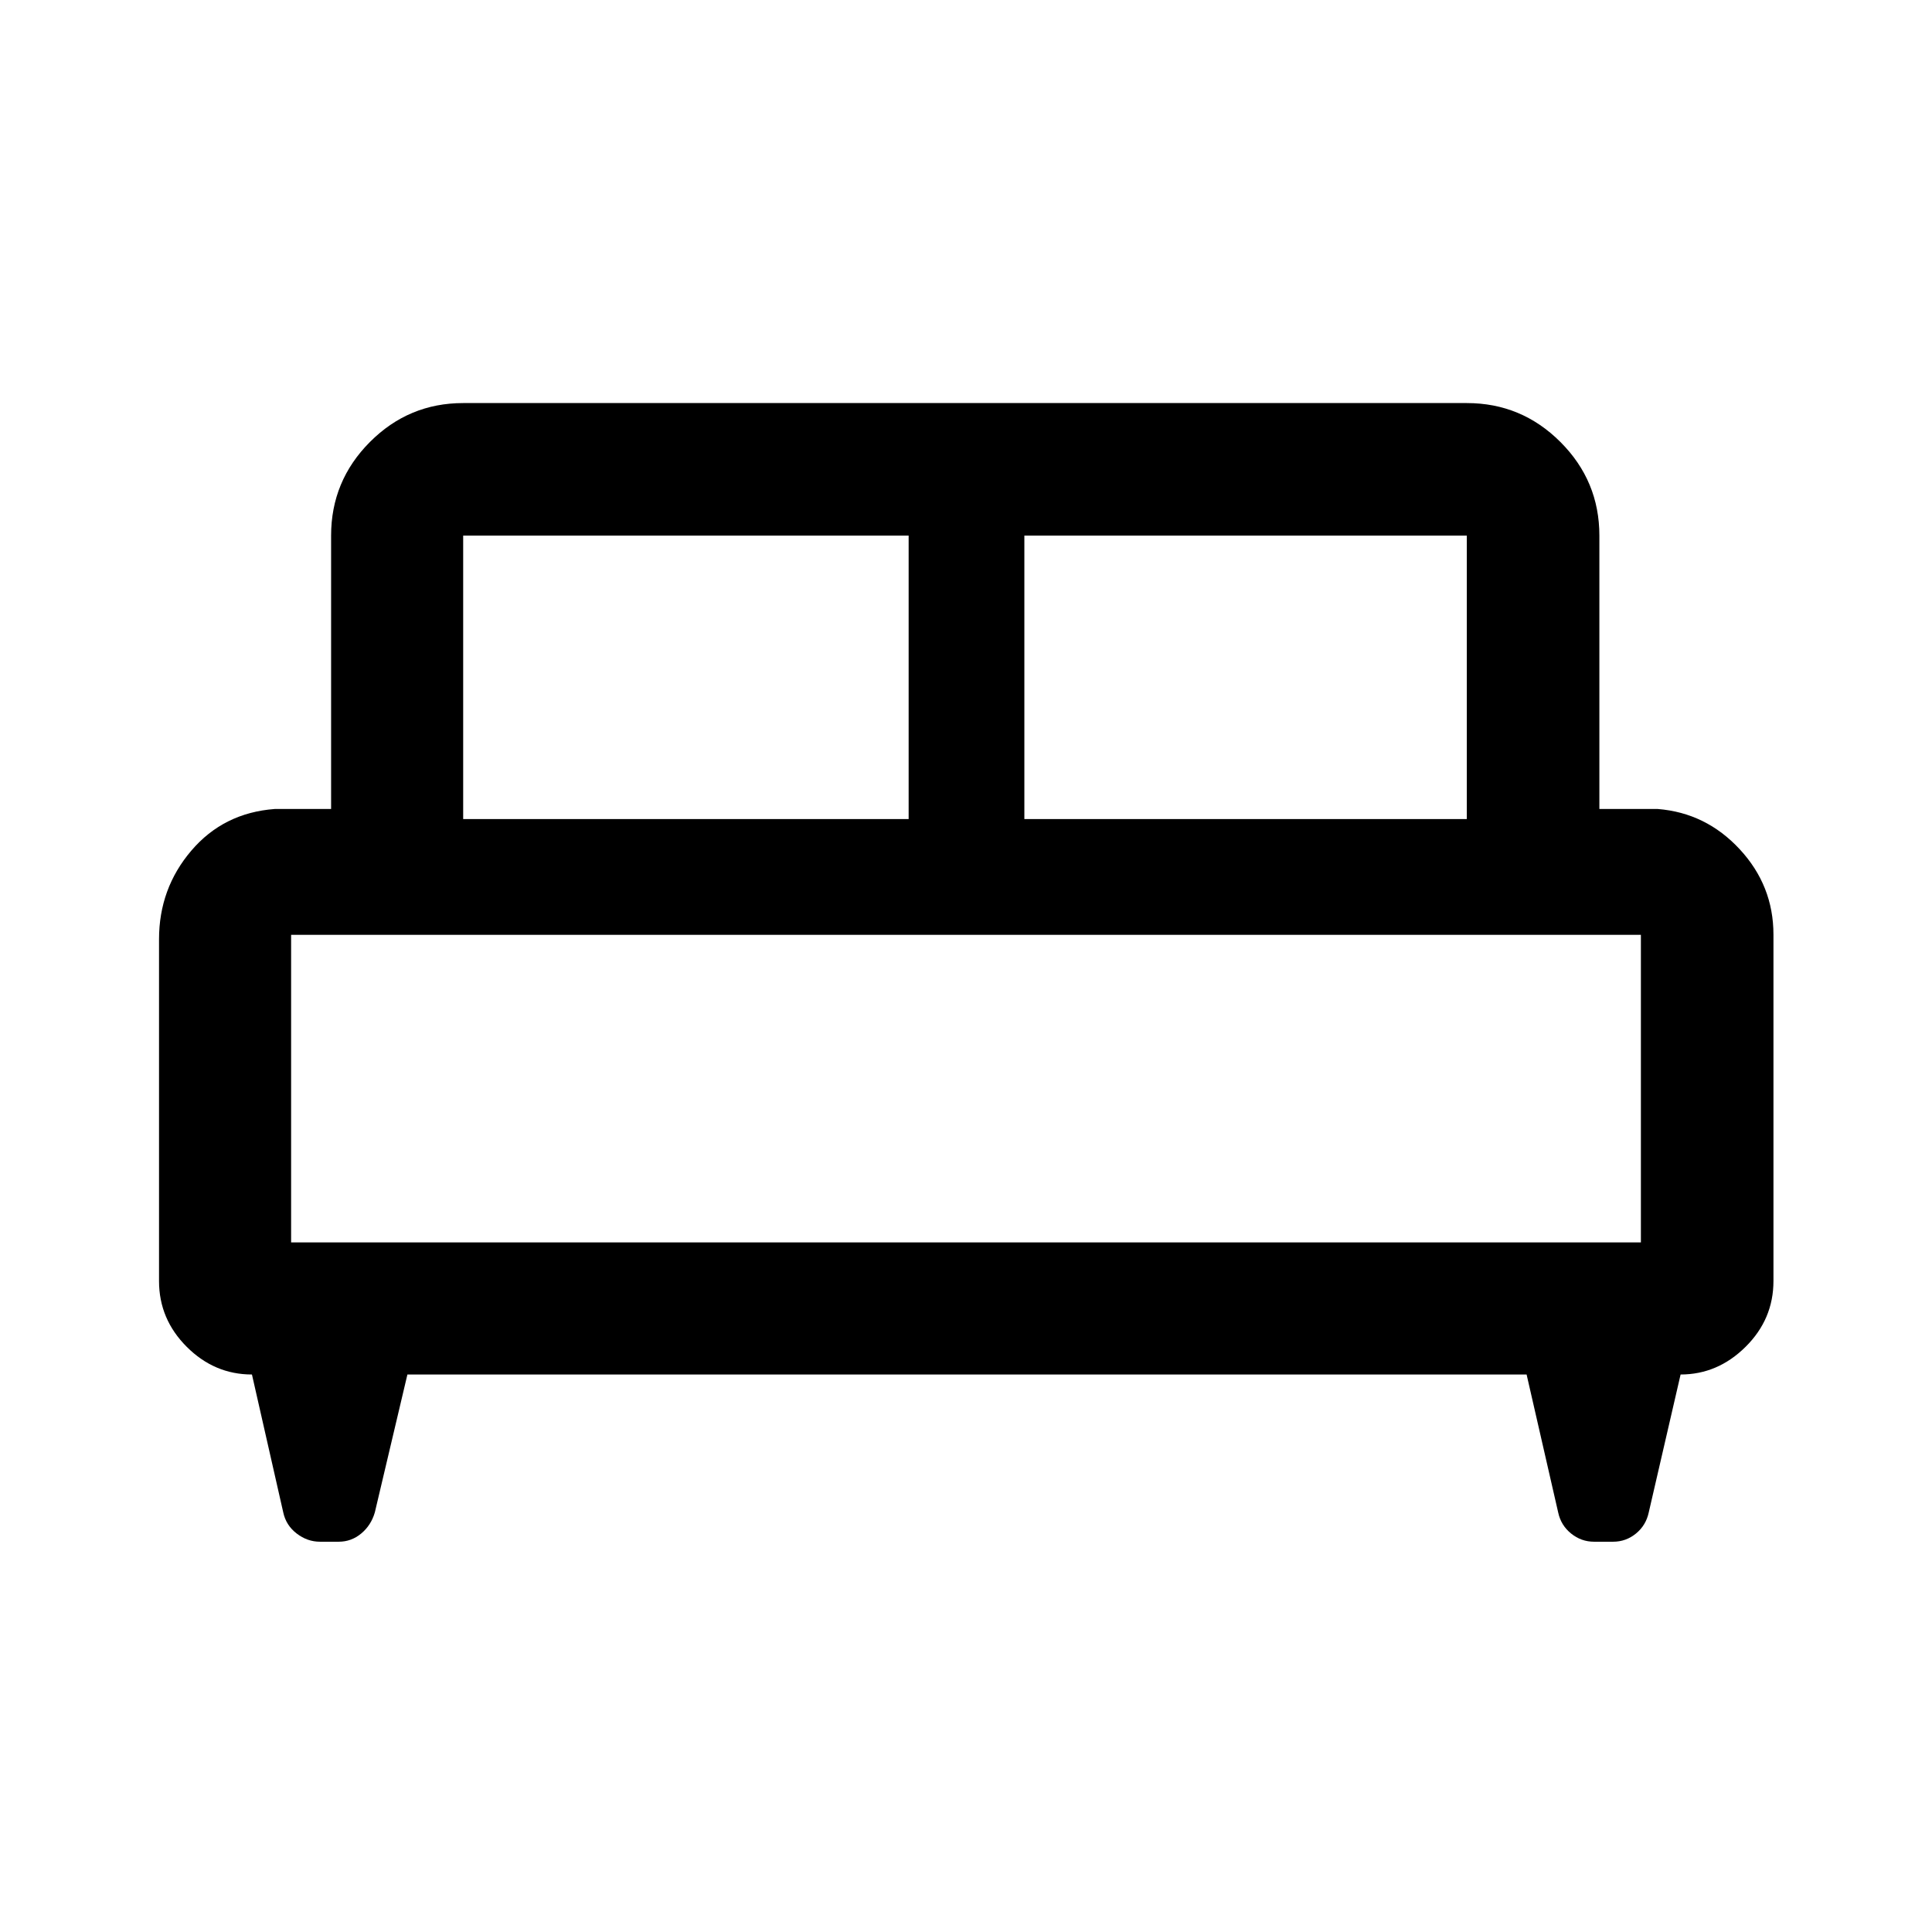 <svg xmlns="http://www.w3.org/2000/svg" height="48" viewBox="0 -960 960 960" width="48"><path d="M79.02-493.28q0-25.22 16.03-44.02 16.02-18.81 41.47-20.72h28v-135.83q0-27.17 19.28-46.52t46.35-19.35h498.7q27.17 0 46.52 19.35t19.35 46.52v135.83h29q23.96 1.91 40.73 20 16.77 18.08 16.77 42.45v172.09q0 19-13.87 32.73-13.87 13.73-32.27 13.73l-15.82 68.5q-1.37 6.44-6.34 10.51-4.98 4.08-11.35 4.08h-9.5q-6.37 0-11.41-4.08-5.05-4.07-6.42-10.51l-15.68-68.5H202.44l-16.18 68.5q-1.87 6.44-6.77 10.51-4.9 4.08-11.18 4.08h-9.32q-6.29 0-11.58-4.08-5.3-4.07-6.67-10.51l-15.55-68.5q-18.65 0-32.41-13.76-13.76-13.76-13.76-32.68v-169.82ZM509-553h219.85v-140.85H509V-553Zm-278.85 0H451.5v-140.85H230.15V-553Zm-85.5 210.35h670.7V-495.5h-670.7v152.85Zm670.7 0h-670.7 670.7Z"/></svg>